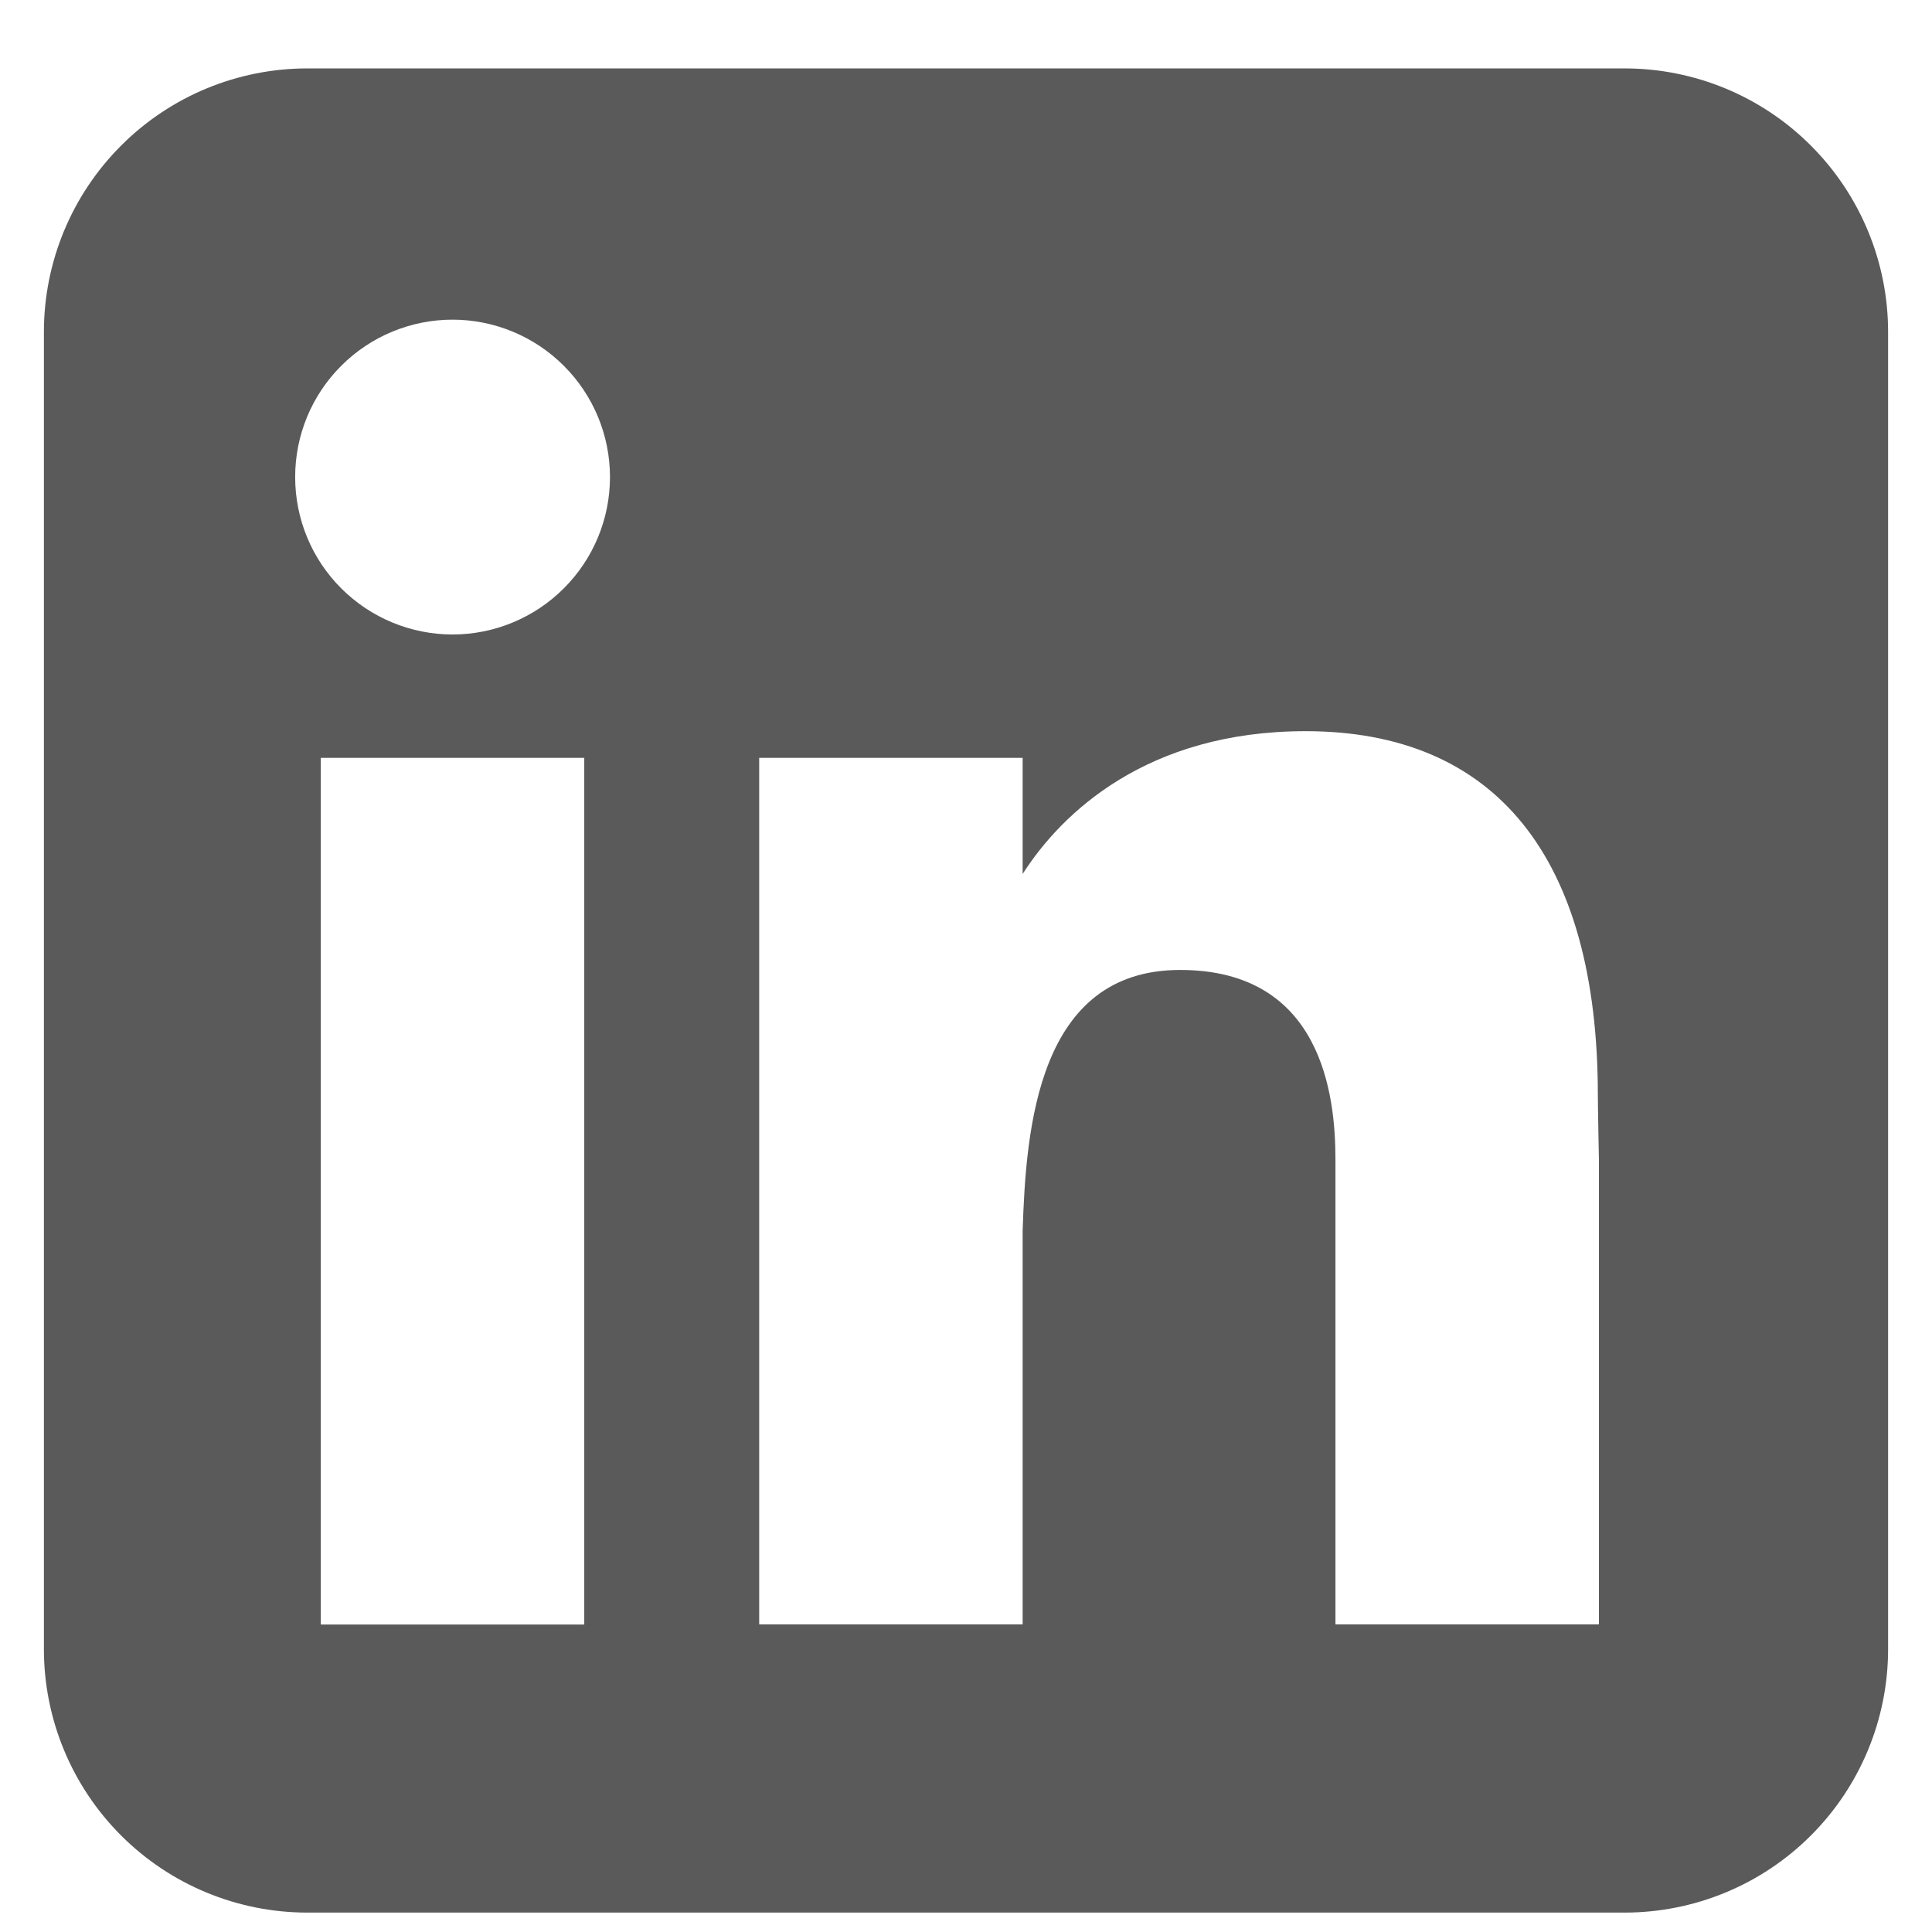 <svg width="22" height="22" viewBox="0 0 22 22" fill="none" xmlns="http://www.w3.org/2000/svg">
<path fill-rule="evenodd" clip-rule="evenodd" d="M3.5 0.779C2.704 0.779 1.941 1.095 1.379 1.658C0.816 2.221 0.5 2.984 0.5 3.779V18.779C0.5 19.575 0.816 20.338 1.379 20.901C1.941 21.463 2.704 21.779 3.5 21.779H18.5C19.296 21.779 20.059 21.463 20.621 20.901C21.184 20.338 21.5 19.575 21.5 18.779V3.779C21.5 2.984 21.184 2.221 20.621 1.658C20.059 1.095 19.296 0.779 18.5 0.779H3.5ZM5.153 7.225C5.628 7.225 6.084 7.036 6.42 6.7C6.757 6.364 6.946 5.908 6.946 5.432C6.946 4.957 6.757 4.501 6.42 4.165C6.084 3.829 5.628 3.64 5.153 3.64C4.678 3.64 4.222 3.829 3.886 4.165C3.549 4.501 3.361 4.957 3.361 5.432C3.361 5.908 3.549 6.364 3.886 6.7C4.222 7.036 4.678 7.225 5.153 7.225ZM6.653 18.499V8.63H3.653V18.499H6.653ZM8.645 8.63H11.645V9.952C12.088 9.259 13.059 8.326 14.867 8.326C17.024 8.326 18.195 9.755 18.195 12.475C18.195 12.605 18.207 13.201 18.207 13.201V18.497H15.207V13.202C15.207 12.475 15.055 11.045 13.438 11.045C11.819 11.045 11.682 12.842 11.645 14.018V18.497H8.645V8.63Z" fill="#5A5A5A"/>
</svg>
